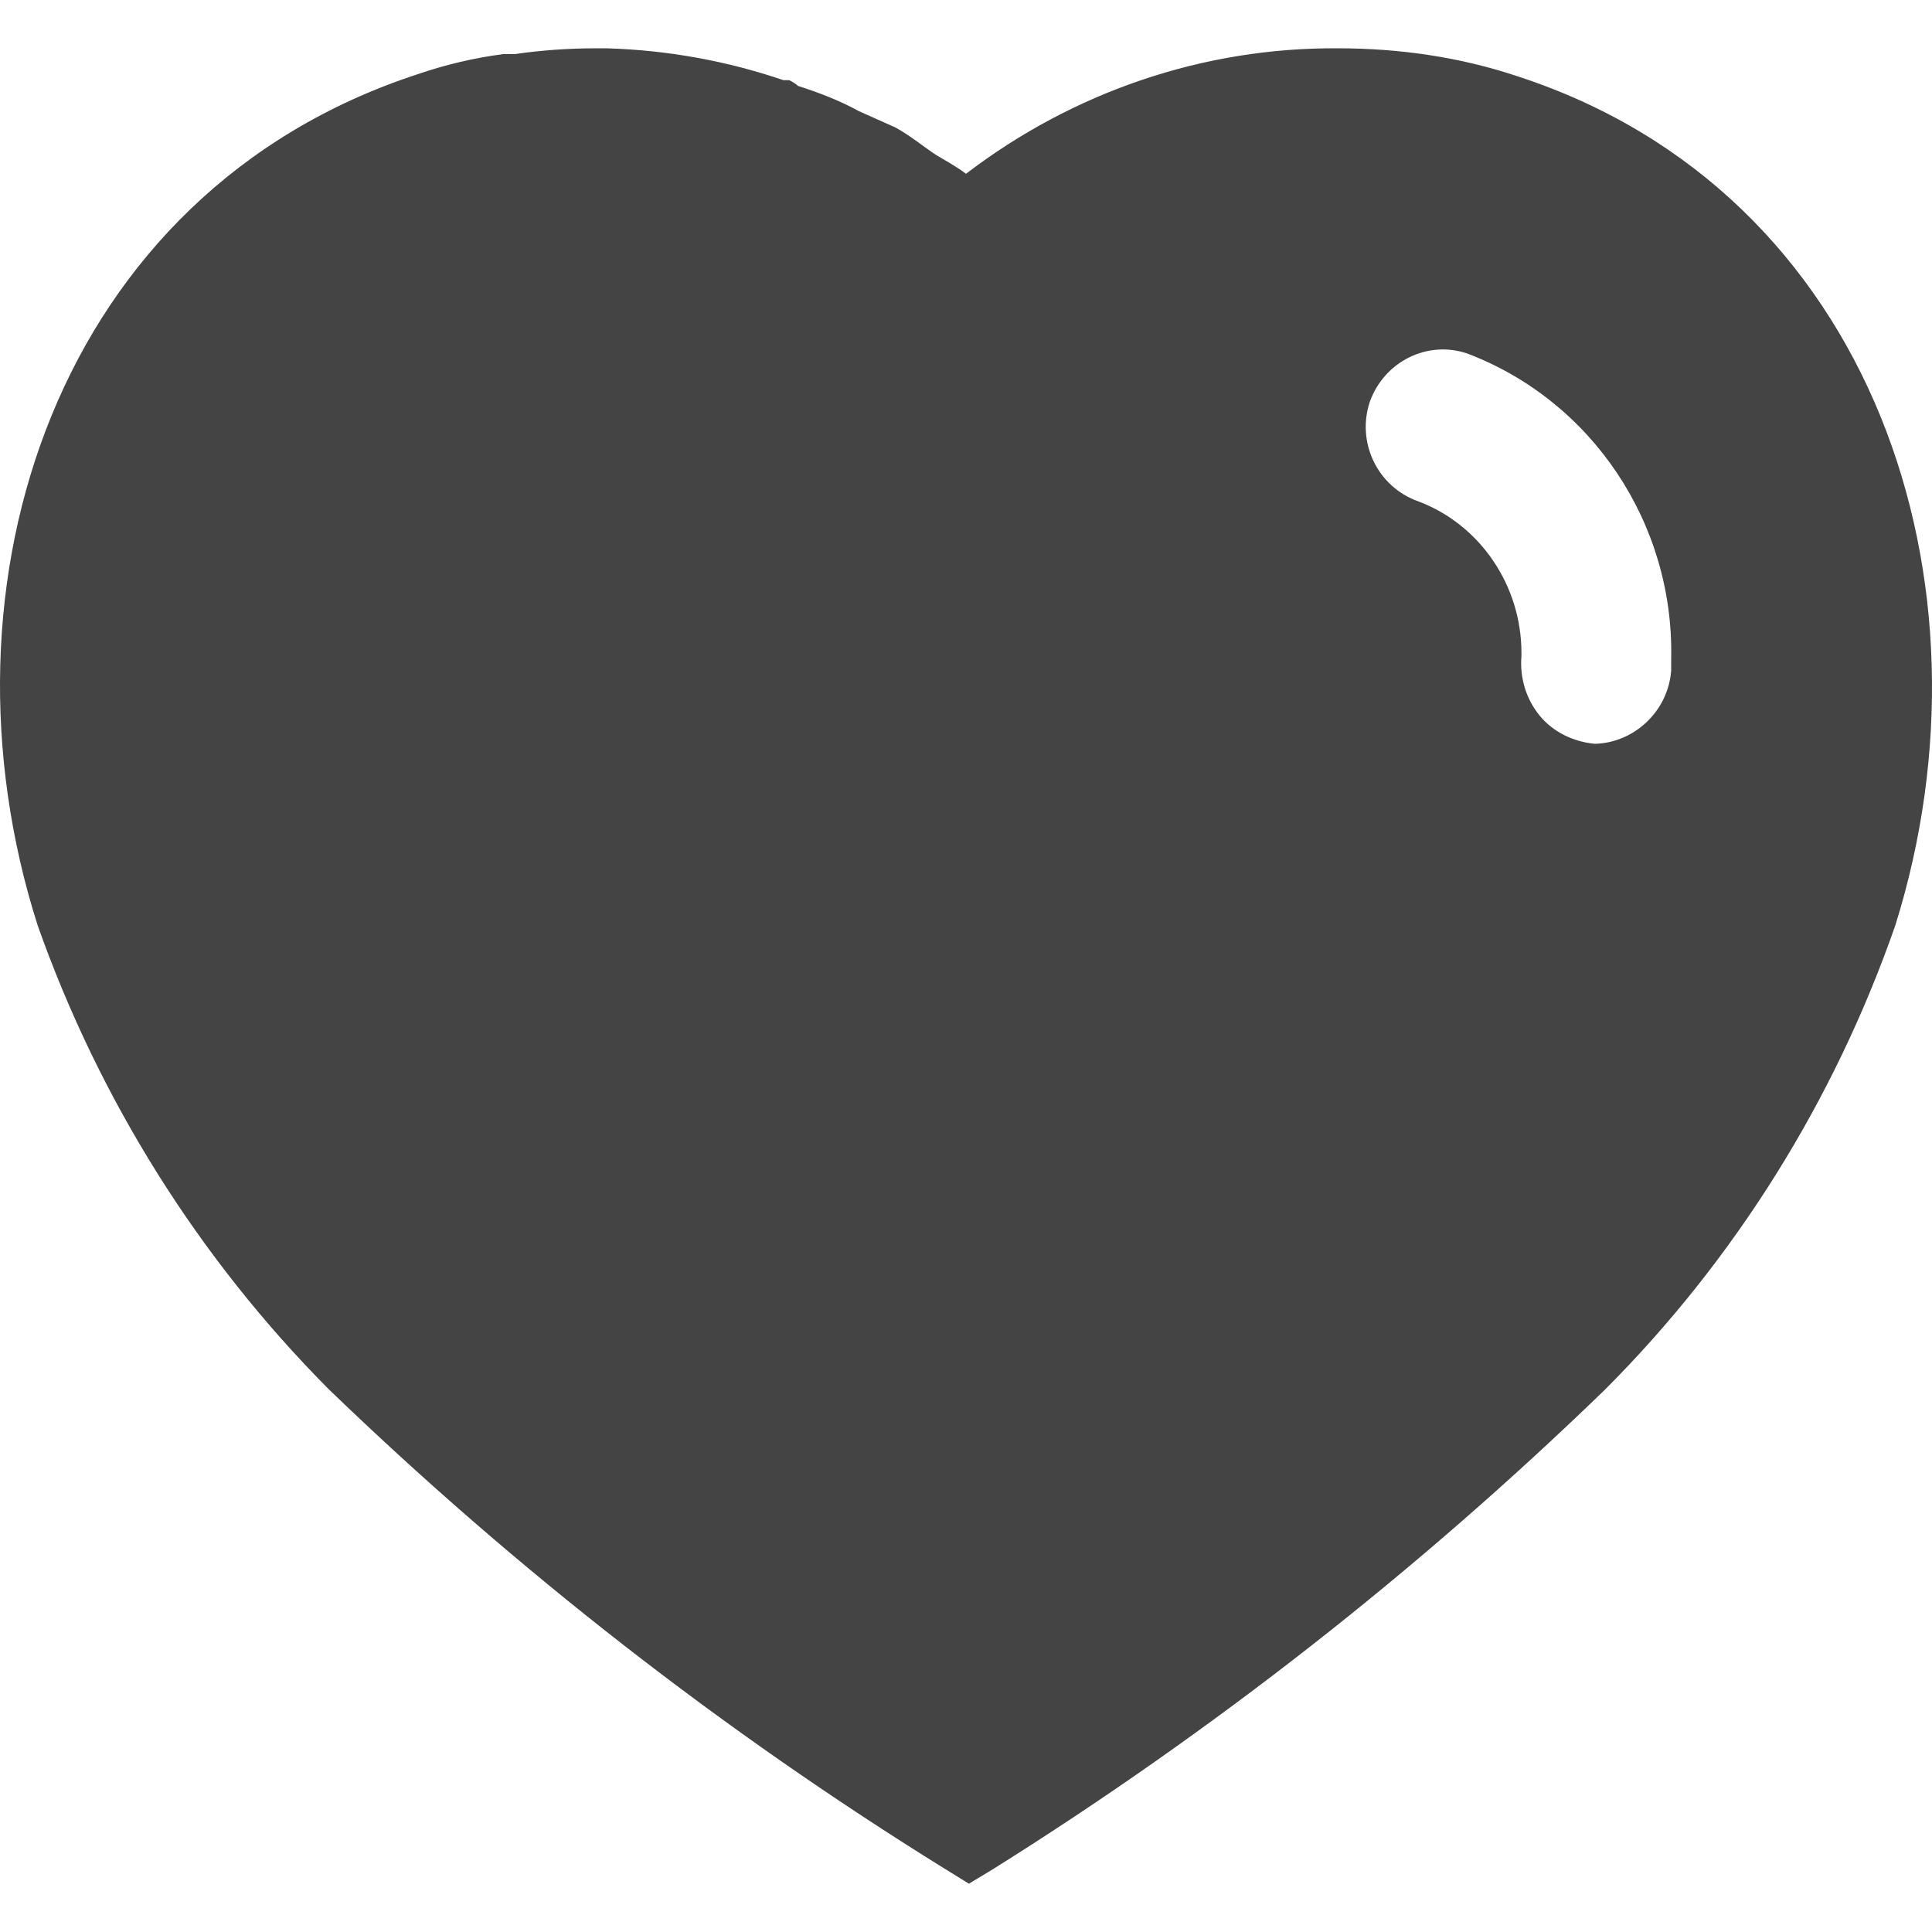 <svg width="24" height="24" viewBox="0 0 24 24" fill="none"
    xmlns="http://www.w3.org/2000/svg">
    <path d="M7.536 0.6C8.292 0.623 9.024 0.755 9.733 0.996H9.804C9.852 1.019 9.888 1.044 9.912 1.067C10.177 1.152 10.428 1.248 10.668 1.38L11.124 1.584C11.304 1.68 11.52 1.859 11.64 1.932C11.76 2.003 11.892 2.076 12 2.159C13.333 1.14 14.952 0.588 16.62 0.6C17.377 0.6 18.133 0.707 18.852 0.948C23.281 2.388 24.877 7.248 23.544 11.496C22.788 13.667 21.552 15.648 19.933 17.267C17.616 19.511 15.073 21.503 12.336 23.219L12.036 23.4L11.724 23.207C8.977 21.503 6.42 19.511 4.081 17.255C2.473 15.636 1.236 13.667 0.468 11.496C-0.888 7.248 0.708 2.388 5.185 0.923C5.533 0.803 5.892 0.719 6.252 0.672H6.396C6.733 0.623 7.068 0.6 7.404 0.6H7.536ZM18.228 4.392C17.736 4.223 17.196 4.488 17.016 4.992C16.848 5.496 17.112 6.048 17.616 6.227C18.385 6.515 18.9 7.272 18.9 8.111V8.148C18.877 8.423 18.96 8.688 19.128 8.892C19.296 9.096 19.548 9.215 19.812 9.24C20.304 9.227 20.724 8.832 20.76 8.327V8.184C20.796 6.503 19.777 4.98 18.228 4.392Z" fill="#444444"/>
</svg>
